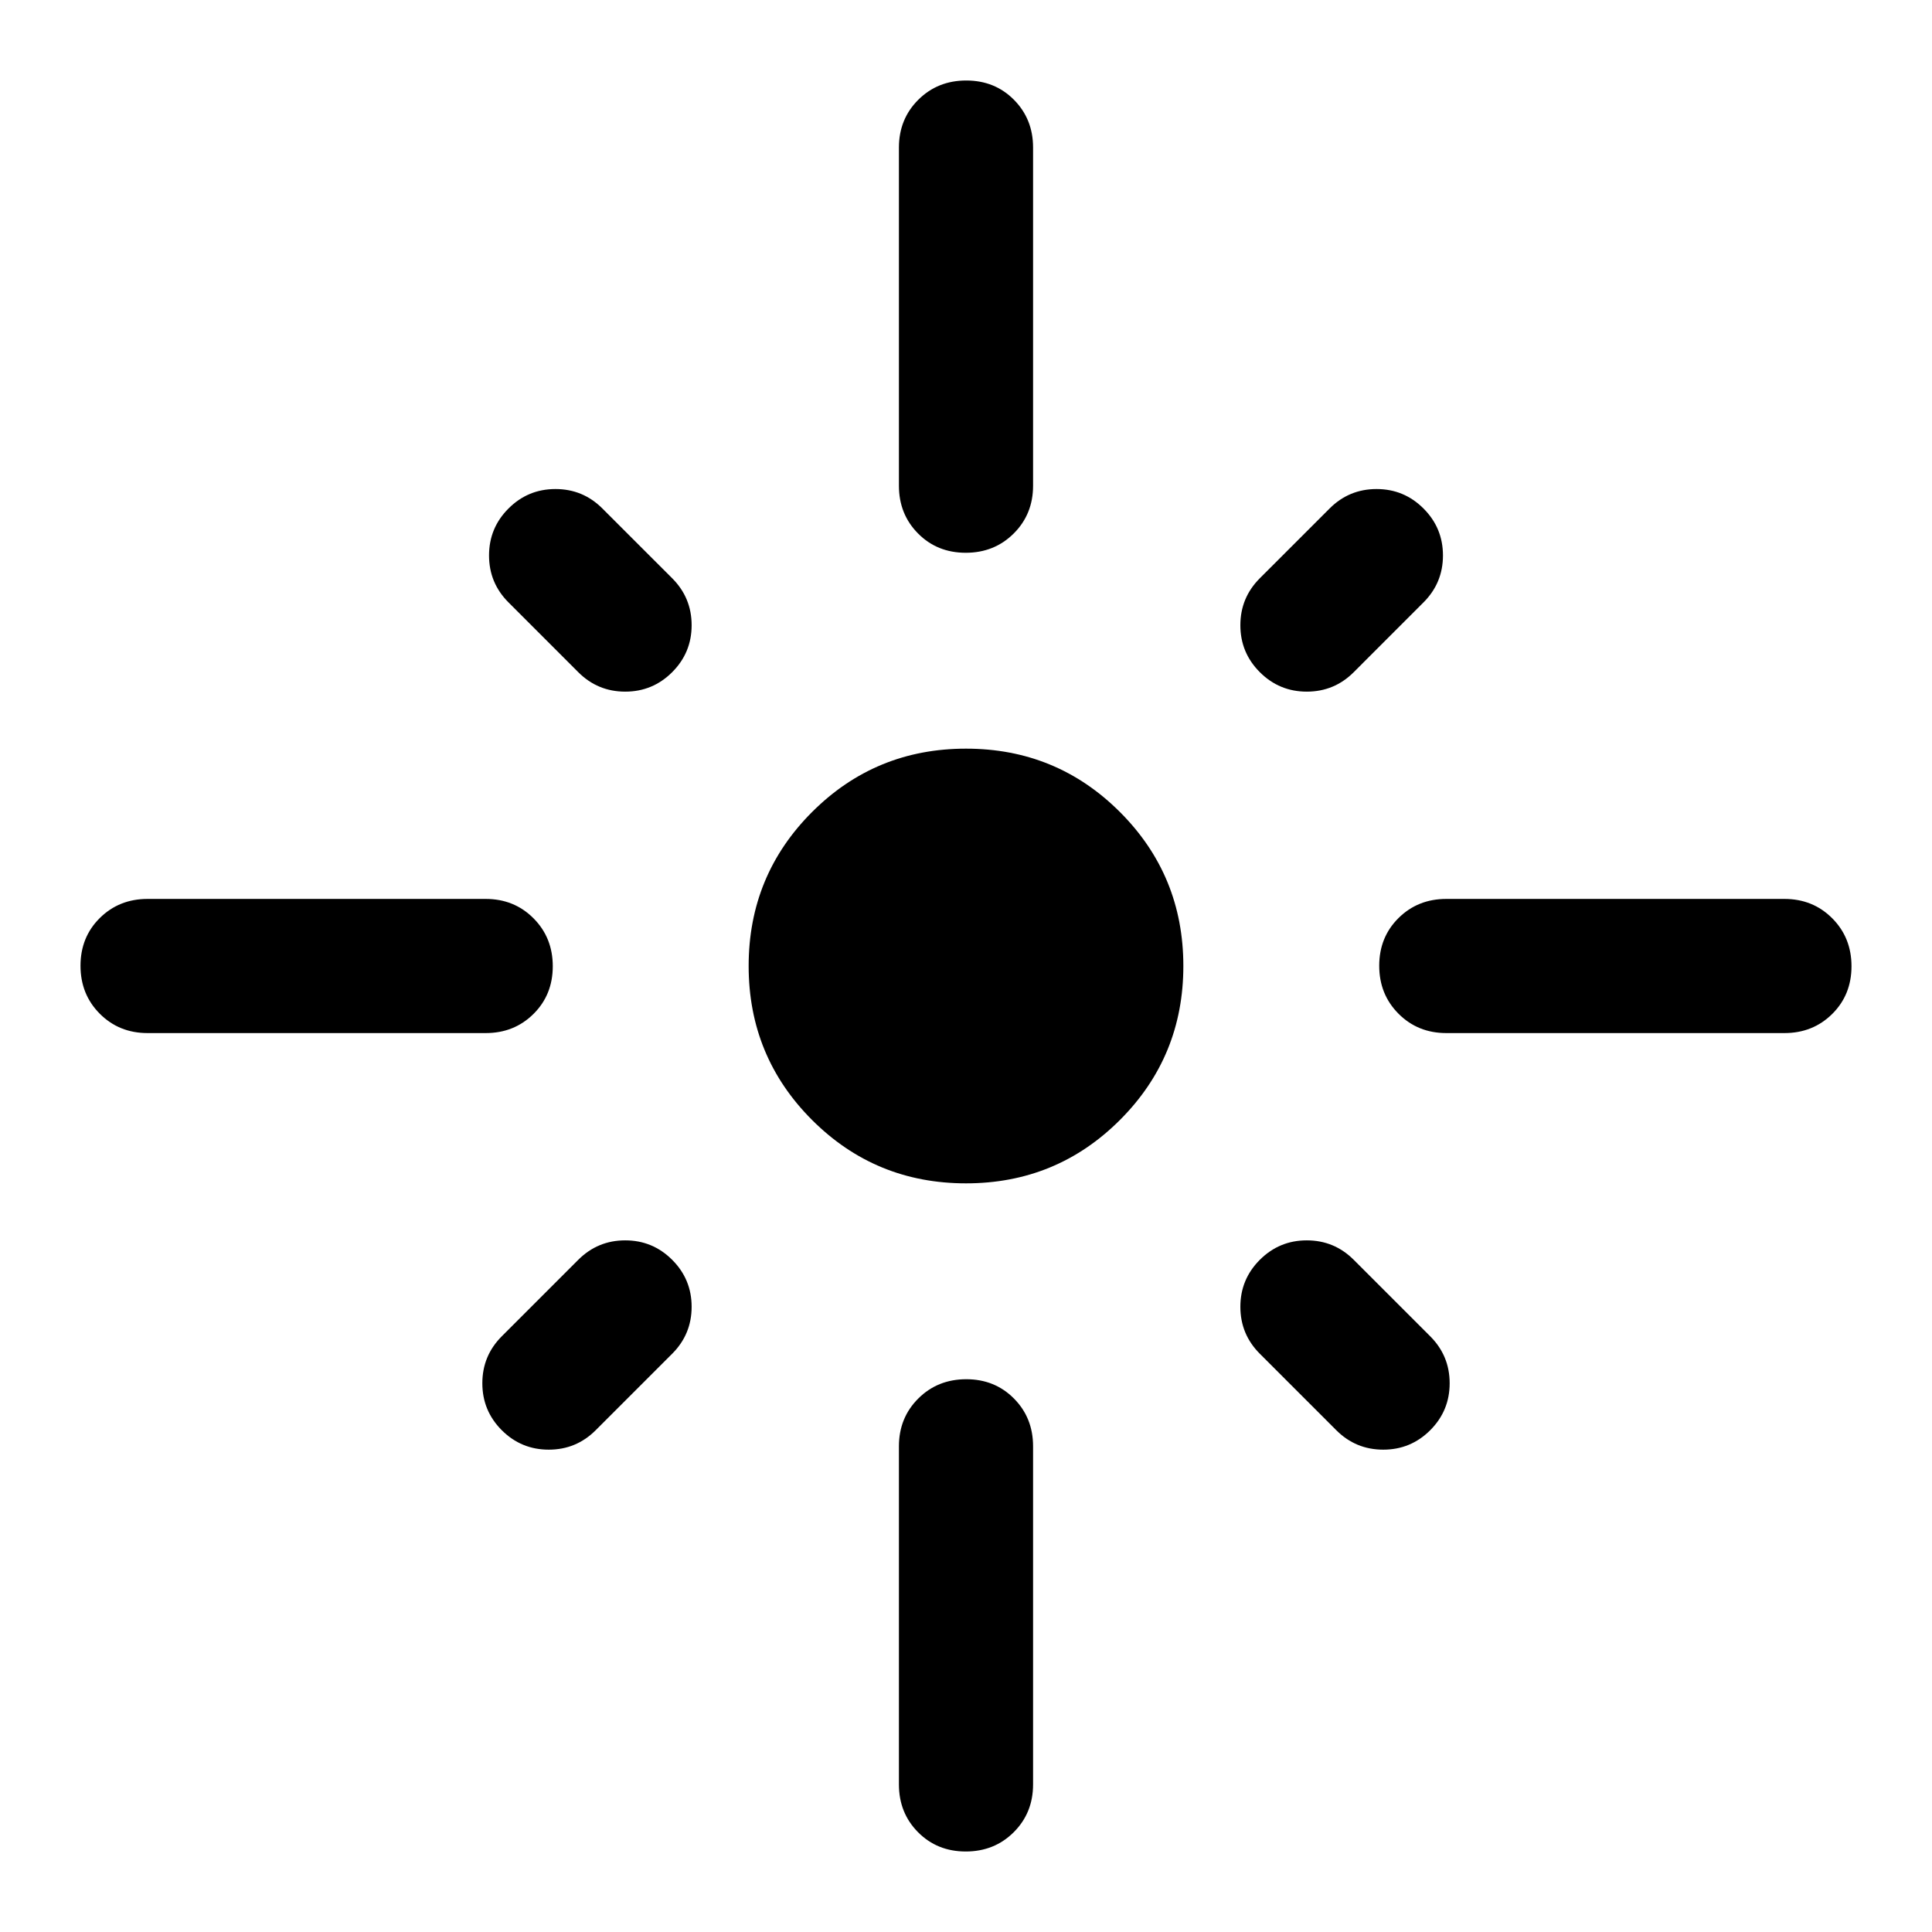 <svg xmlns="http://www.w3.org/2000/svg" viewBox="0 -960 960 960" width="32" height="32"><path d="M274.67-479.88q0 14.21-9.59 23.71-9.58 9.5-23.75 9.5h-168q-14.16 0-23.75-9.61Q40-465.9 40-480.12q0-14.21 9.58-23.71 9.59-9.5 23.75-9.5h168q14.17 0 23.75 9.61 9.59 9.62 9.59 23.84ZM334-626q-9.67 9.67-23.33 9.67-13.67 0-23.34-9.67l-34.66-34.67Q243-670.33 243-684q0-13.67 9.67-23.33Q262.33-717 276-717q13.67 0 23.33 9.67L334-672.67q9.67 9.67 9.67 23.34 0 13.66-9.67 23.33Zm112.67-92.67v-168q0-14.16 9.61-23.75 9.62-9.58 23.84-9.58 14.21 0 23.71 9.58 9.5 9.59 9.5 23.75v168q0 14.17-9.61 23.75-9.62 9.59-23.84 9.59-14.21 0-23.71-9.59-9.5-9.58-9.5-23.75ZM626-626q-9.67-9.67-9.67-23.33 0-13.67 9.67-23.34l34.67-34.66Q670.33-717 684-717q13.67 0 23.33 9.67Q717-697.67 717-684q0 13.67-9.67 23.33L672.67-626q-9.67 9.67-23.34 9.67-13.66 0-23.33-9.67Zm59.33 145.88q0-14.21 9.59-23.71 9.58-9.5 23.75-9.5h168q14.16 0 23.75 9.61 9.58 9.62 9.58 23.84 0 14.21-9.58 23.71-9.59 9.5-23.75 9.5h-168q-14.17 0-23.75-9.61-9.59-9.62-9.59-23.84ZM480-372q-45 0-76.5-31.5T372-480q0-45 31.5-76.5T480-588q45 0 76.5 31.5T588-480q0 45-31.5 76.5T480-372Zm146 38q9.67-9.67 23.33-9.67 13.67 0 23.34 9.67l38 38q9.66 9.67 9.66 23.33 0 13.67-9.66 23.34-9.67 9.66-23.34 9.66-13.66 0-23.33-9.66l-38-38q-9.67-9.67-9.67-23.34 0-13.66 9.67-23.33Zm-292 0q9.67 9.67 9.67 23.33 0 13.67-9.67 23.34l-38 38q-9.67 9.66-23.33 9.66-13.67 0-23.34-9.66-9.66-9.67-9.66-23.34 0-13.66 9.66-23.33l38-38q9.67-9.67 23.34-9.67 13.66 0 23.33 9.67Zm146.12 59.33q14.21 0 23.71 9.59 9.5 9.58 9.5 23.75v168q0 14.16-9.61 23.75Q494.1-40 479.88-40q-14.21 0-23.71-9.58-9.5-9.59-9.5-23.75v-168q0-14.17 9.61-23.75 9.62-9.59 23.84-9.59Z"/></svg>